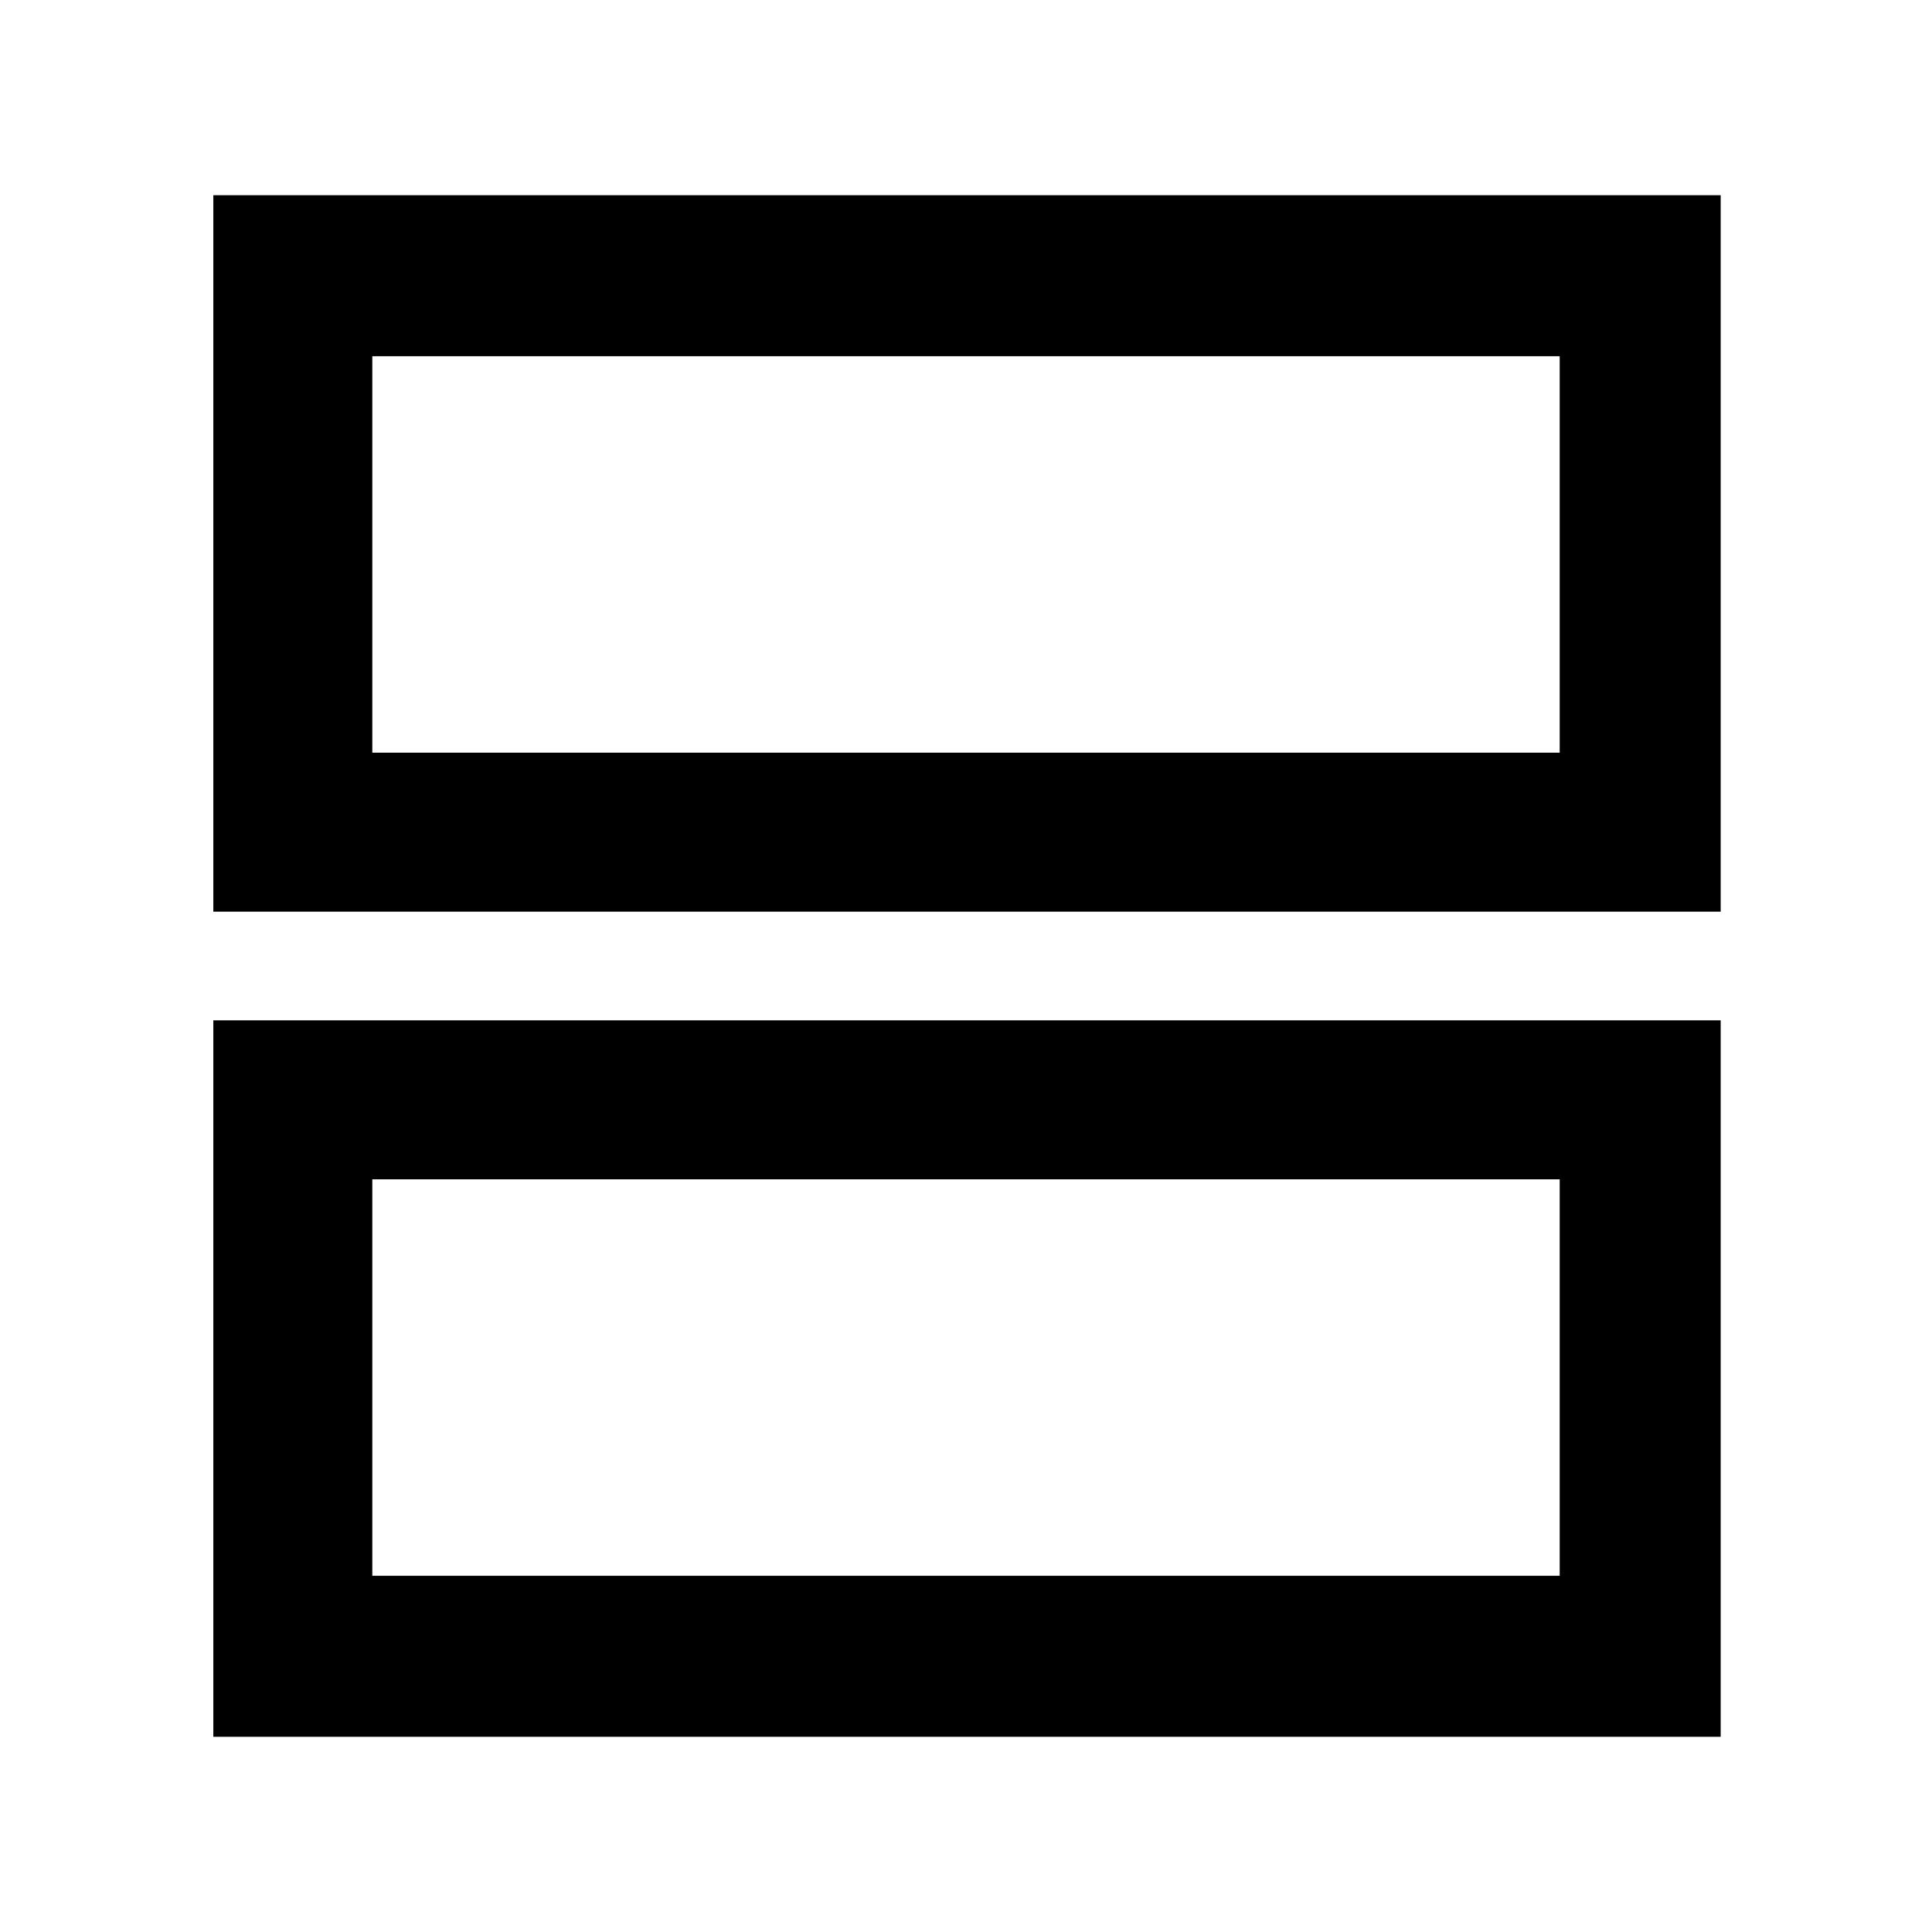 <svg xmlns="http://www.w3.org/2000/svg" height="48" width="48"><path d="M5.3 43.15V25.35H42.75V43.15ZM9.25 39.15H38.75V29.3H9.25ZM5.3 22.65V4.85H42.75V22.65ZM9.25 18.7H38.75V8.85H9.25ZM9.25 29.3V39.15ZM9.25 8.85V18.7Z"/></svg>